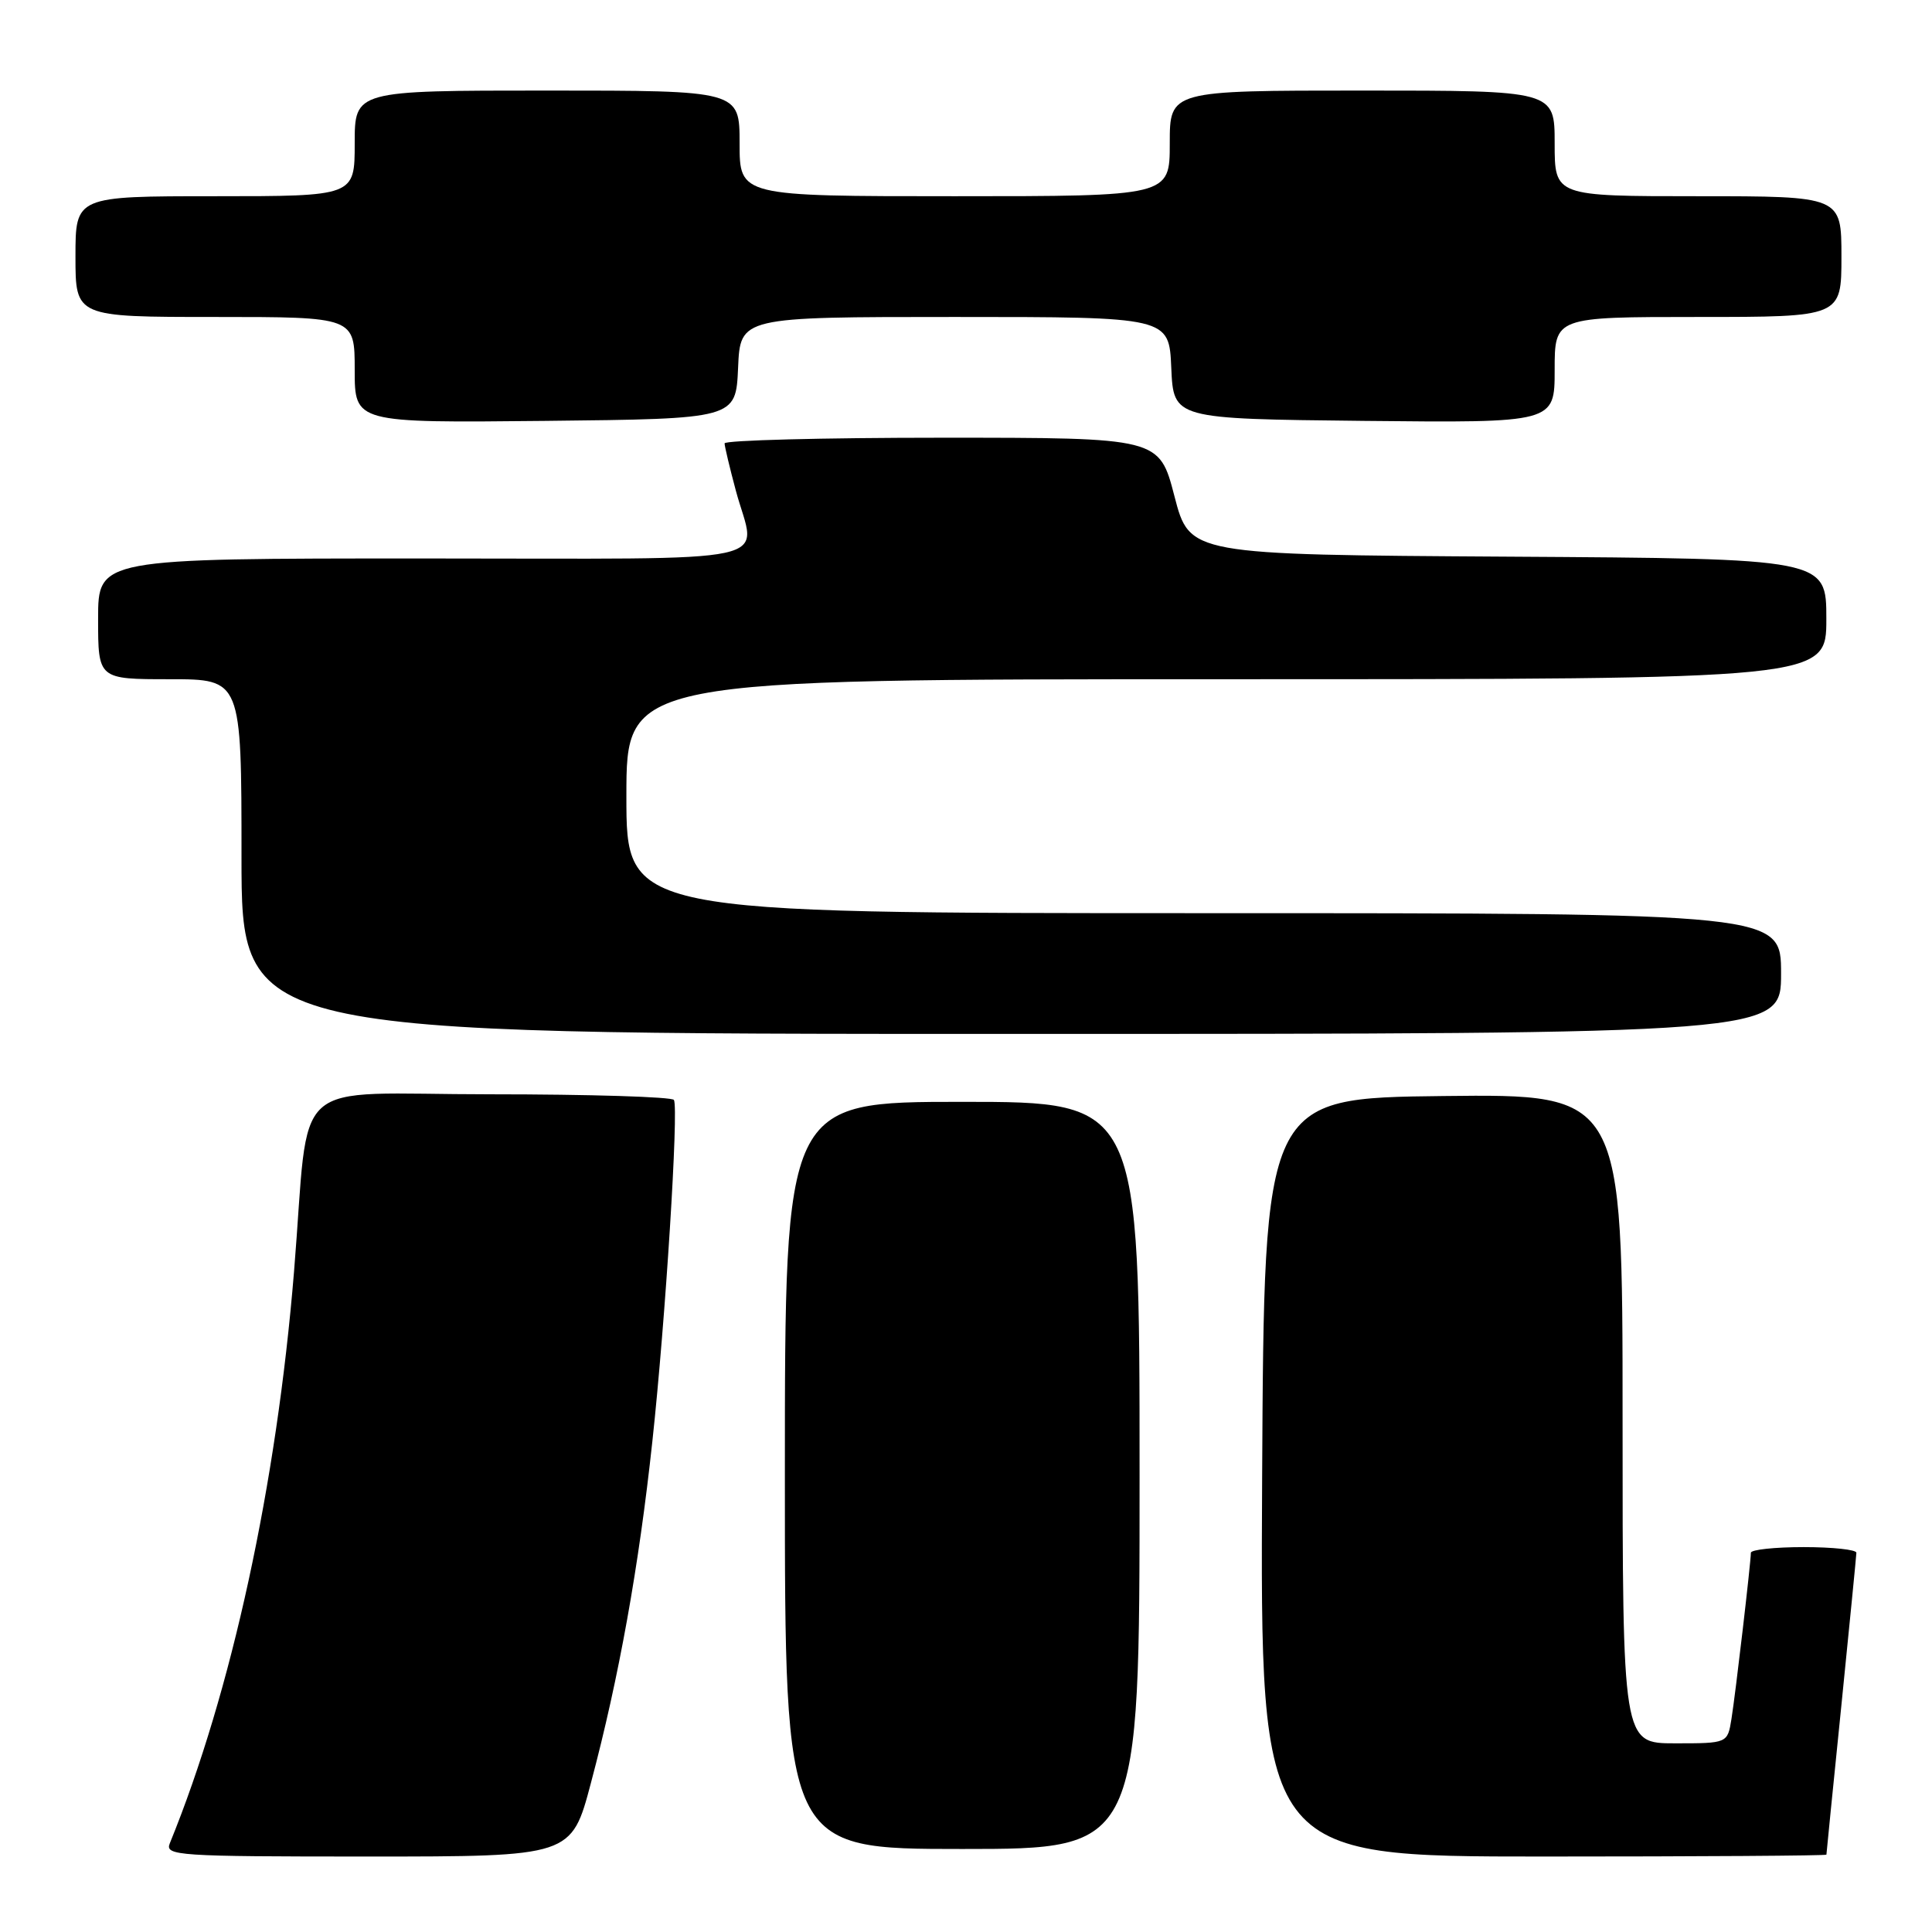 <?xml version="1.0" encoding="UTF-8" standalone="no"?>
<!DOCTYPE svg PUBLIC "-//W3C//DTD SVG 1.1//EN" "http://www.w3.org/Graphics/SVG/1.1/DTD/svg11.dtd" >
<svg xmlns="http://www.w3.org/2000/svg" xmlns:xlink="http://www.w3.org/1999/xlink" version="1.1" viewBox="0 0 256 256">
 <g >
 <path fill="currentColor"
d=" M 78.30 236.25 C 82.02 222.27 84.65 207.63 86.44 191.00 C 88.18 174.95 89.94 146.92 89.30 145.75 C 89.07 145.34 78.14 145.00 65.01 145.00 C 37.80 145.00 41.13 142.00 38.96 168.50 C 36.65 196.76 30.69 224.17 22.50 244.25 C 21.83 245.89 23.46 246.00 48.75 246.00 C 75.72 246.00 75.72 246.00 78.30 236.25 Z  M 242.01 245.75 C 242.01 245.61 242.90 236.72 243.99 226.00 C 245.07 215.28 245.97 206.16 245.98 205.75 C 245.99 205.34 242.85 205.00 239.00 205.00 C 235.15 205.00 232.00 205.34 232.00 205.75 C 231.99 207.08 229.97 224.39 229.43 227.75 C 228.91 231.00 228.91 231.00 221.95 231.00 C 215.00 231.00 215.00 231.00 215.00 187.98 C 215.00 144.96 215.00 144.96 191.25 145.23 C 167.50 145.50 167.50 145.50 167.24 195.75 C 166.98 246.00 166.98 246.00 204.49 246.00 C 225.12 246.00 242.00 245.89 242.01 245.75 Z  M 151.00 195.50 C 151.00 146.00 151.00 146.00 127.50 146.00 C 104.00 146.00 104.00 146.00 104.00 195.50 C 104.00 245.00 104.00 245.00 127.50 245.00 C 151.00 245.00 151.00 245.00 151.00 195.50 Z  M 236.00 129.00 C 236.00 121.00 236.00 121.00 159.50 121.00 C 83.00 121.00 83.00 121.00 83.00 105.50 C 83.00 90.00 83.00 90.00 162.50 90.00 C 242.00 90.00 242.00 90.00 242.00 82.01 C 242.00 74.02 242.00 74.02 199.82 73.76 C 157.63 73.50 157.63 73.50 155.62 65.75 C 153.61 58.00 153.61 58.00 124.81 58.00 C 108.96 58.00 96.01 58.34 96.01 58.75 C 96.02 59.16 96.69 61.98 97.50 65.00 C 100.18 75.00 104.77 74.00 56.00 74.00 C 13.00 74.00 13.00 74.00 13.00 82.00 C 13.00 90.00 13.00 90.00 22.50 90.00 C 32.00 90.00 32.00 90.00 32.00 113.50 C 32.00 137.00 32.00 137.00 134.00 137.00 C 236.00 137.00 236.00 137.00 236.00 129.00 Z  M 97.80 48.75 C 98.09 42.00 98.09 42.00 126.50 42.00 C 154.91 42.00 154.91 42.00 155.20 48.75 C 155.50 55.50 155.50 55.50 180.75 55.77 C 206.00 56.03 206.00 56.03 206.00 49.02 C 206.00 42.00 206.00 42.00 225.00 42.00 C 244.00 42.00 244.00 42.00 244.00 34.00 C 244.00 26.00 244.00 26.00 225.00 26.00 C 206.00 26.00 206.00 26.00 206.00 19.00 C 206.00 12.00 206.00 12.00 180.50 12.00 C 155.00 12.00 155.00 12.00 155.00 19.00 C 155.00 26.00 155.00 26.00 126.50 26.00 C 98.00 26.00 98.00 26.00 98.00 19.00 C 98.00 12.00 98.00 12.00 72.50 12.00 C 47.00 12.00 47.00 12.00 47.00 19.00 C 47.00 26.00 47.00 26.00 28.50 26.00 C 10.00 26.00 10.00 26.00 10.00 34.00 C 10.00 42.00 10.00 42.00 28.50 42.00 C 47.00 42.00 47.00 42.00 47.00 49.02 C 47.00 56.03 47.00 56.03 72.25 55.77 C 97.50 55.50 97.50 55.50 97.80 48.75 Z "/>
</g>
</svg>